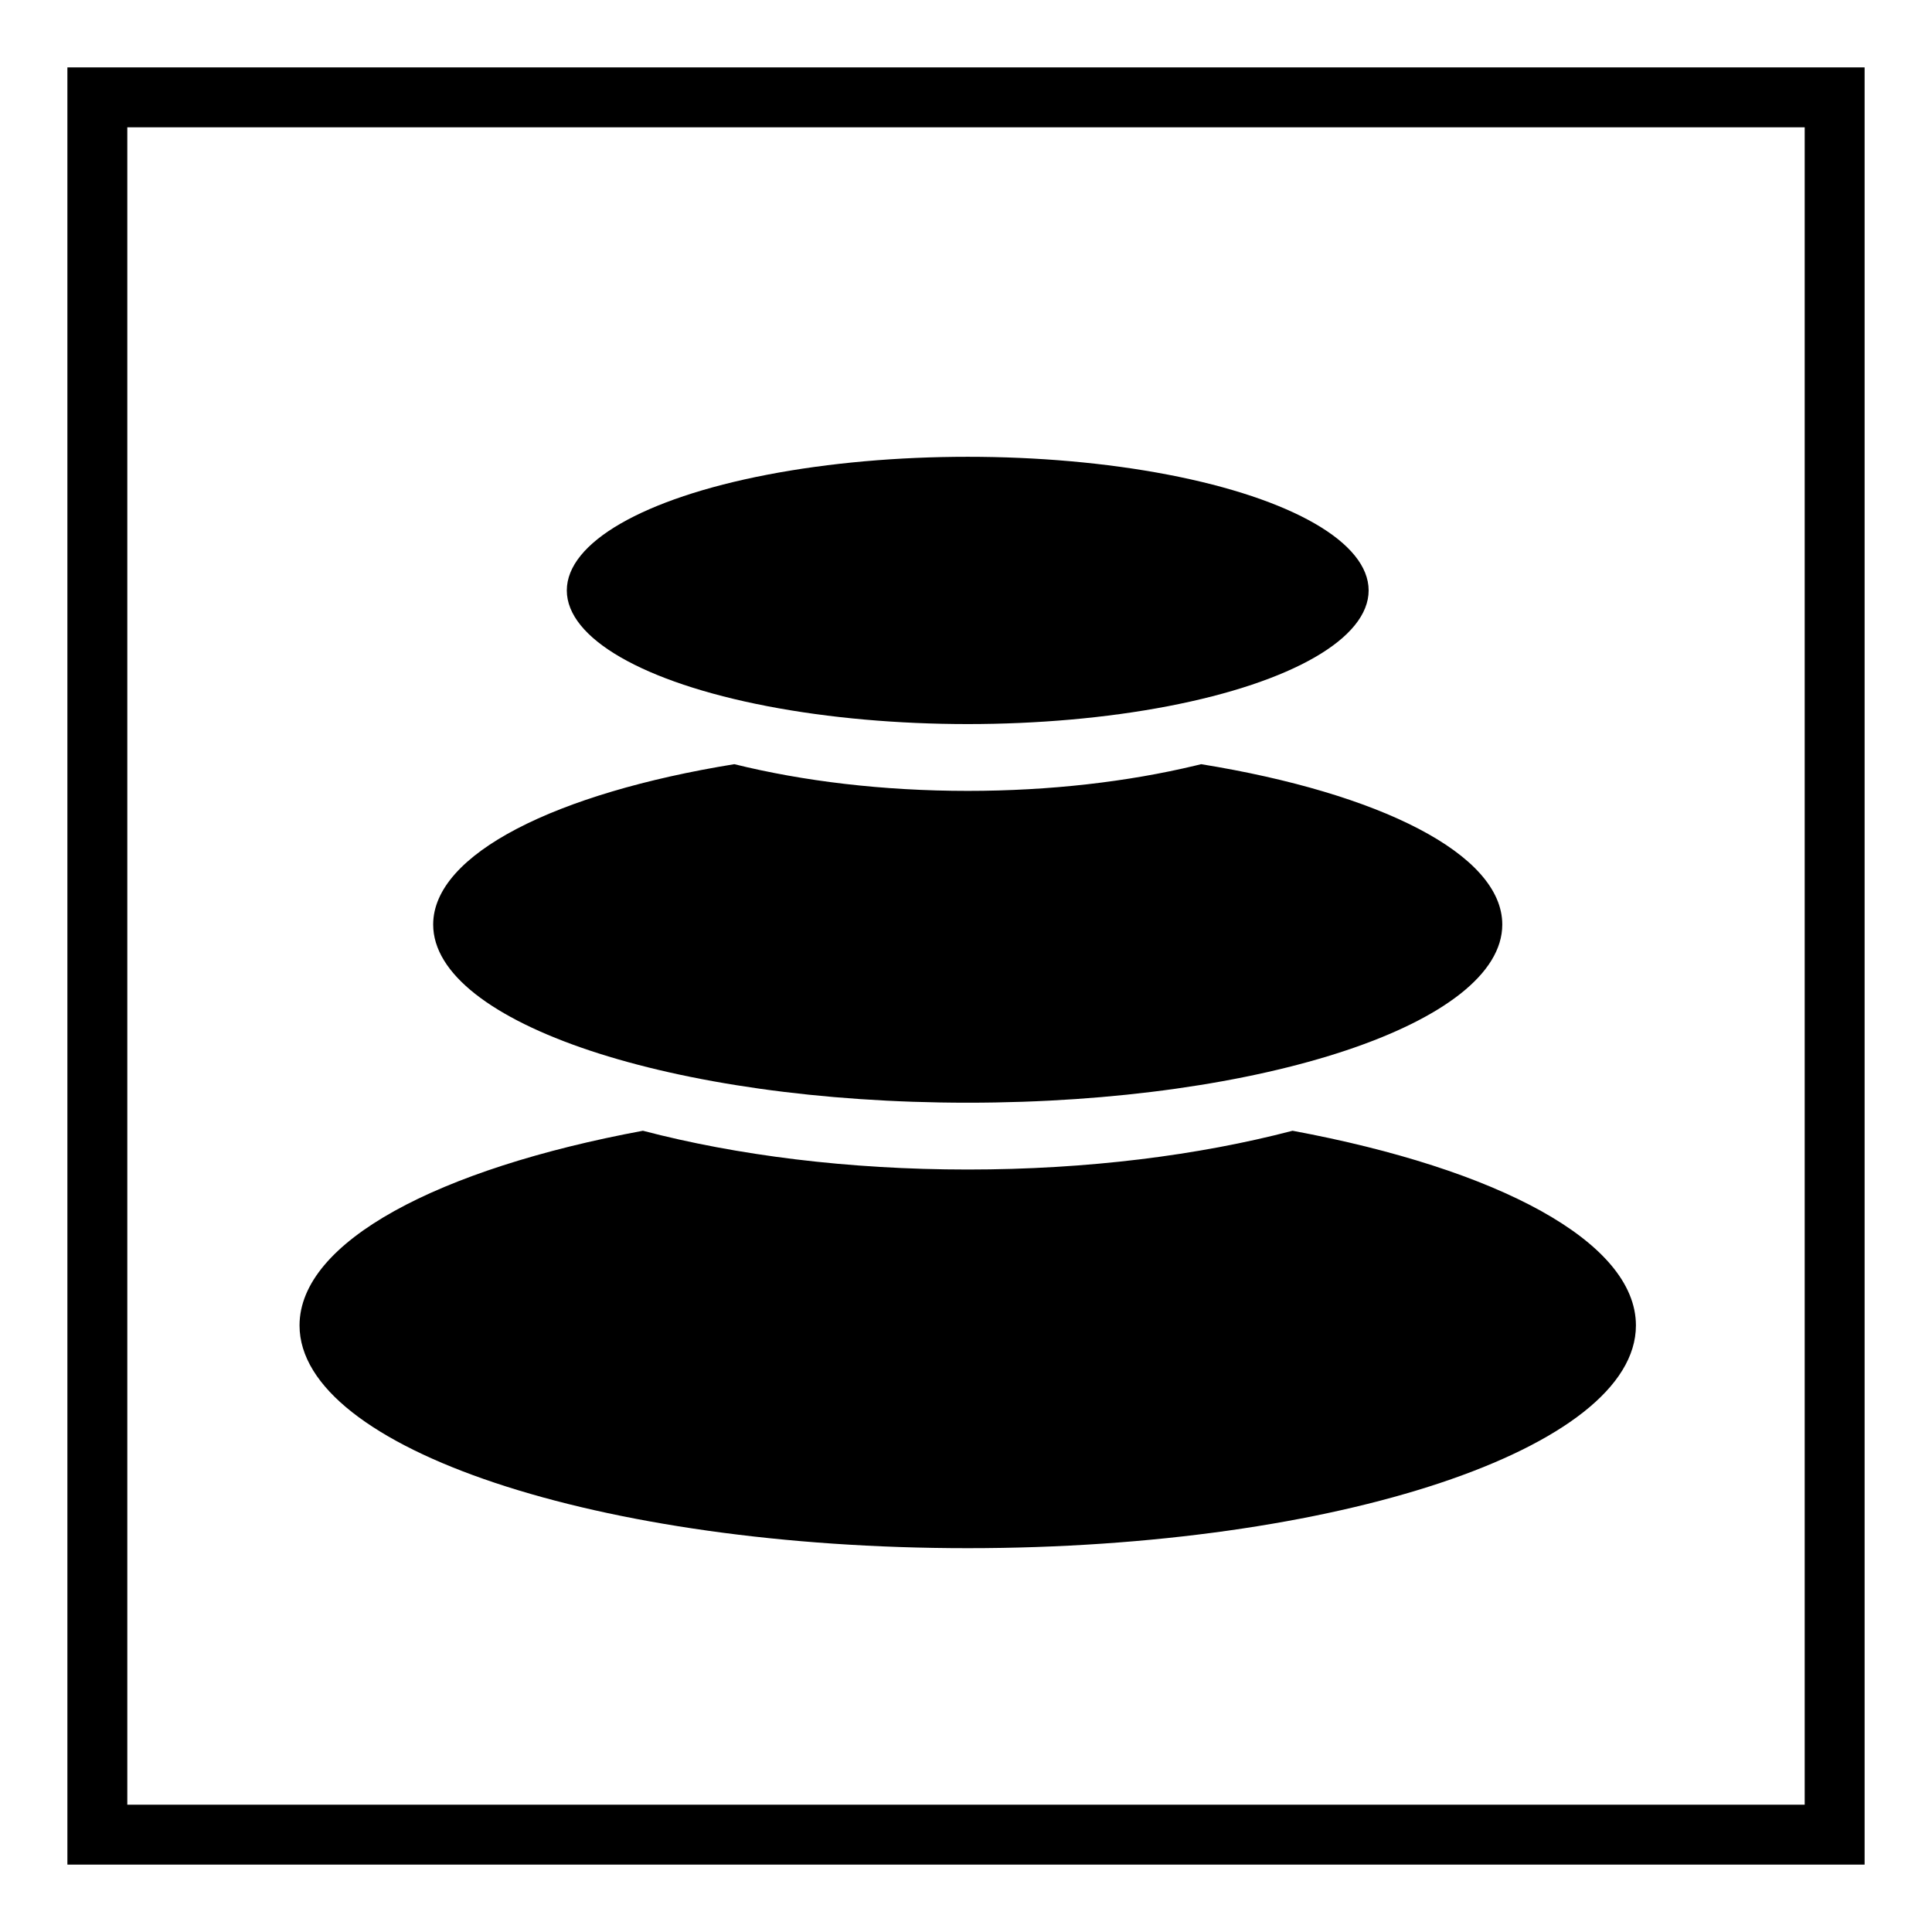 <?xml version="1.0" encoding="UTF-8"?>
<svg width="258px" height="258px" viewBox="0 0 258 258" version="1.1" xmlns="http://www.w3.org/2000/svg" xmlns:xlink="http://www.w3.org/1999/xlink">
    <!-- Generator: Sketch 57.1 (83088) - https://sketch.com -->
    <title>pebbles-thick-sq-pad</title>
    <desc>Created with Sketch.</desc>
    <defs>
        <filter x="0.0%" y="0.0%" width="100.0%" height="100.0%" filterUnits="objectBoundingBox" id="filter-1">
            <feGaussianBlur stdDeviation="0" in="SourceGraphic"></feGaussianBlur>
        </filter>
    </defs>
    <g id="Spread" stroke="none" stroke-width="1" fill="none" fill-rule="evenodd">
        <g id="pebbles-thick-sq-pad" transform="translate(1, 1)">
            <g id="grid"></g>
            <rect id="Rectangle" stroke="#000000" stroke-width="8" filter="url(#filter-1)" x="12" y="12" width="232" height="232"></rect>
            <g id="pebbles-thick" transform="translate(39, 60)" fill="#000000">
                <g id="pebbles-thinner">
                    <path d="M132.607,90.001 C159.96,95.082 178.462,104.821 178.462,116 C178.462,132.427 138.512,145.744 89.231,145.744 C39.95,145.744 0,132.427 0,116 C0,104.821 18.502,95.082 45.855,90.001 C58.364,93.278 73.253,95.179 89.231,95.179 C105.198,95.179 120.076,93.281 132.581,90.008 Z" id="peb-bot"></path>
                    <path d="M120.401,41.049 C144.207,44.906 160.615,53.045 160.615,62.462 C160.615,75.603 128.655,86.256 89.231,86.256 C49.806,86.256 17.846,75.603 17.846,62.462 C17.846,53.045 34.255,44.906 58.061,41.049 C67.234,43.318 77.879,44.615 89.231,44.615 C100.27,44.615 110.64,43.388 119.639,41.235 Z" id="peb-med"></path>
                    <g id="peb-top" transform="translate(35.692, 0)">
                        <ellipse id="peb-sm" cx="53.538" cy="17.846" rx="53.538" ry="17.846"></ellipse>
                    </g>
                </g>
            </g>
        </g>
    </g>
</svg>